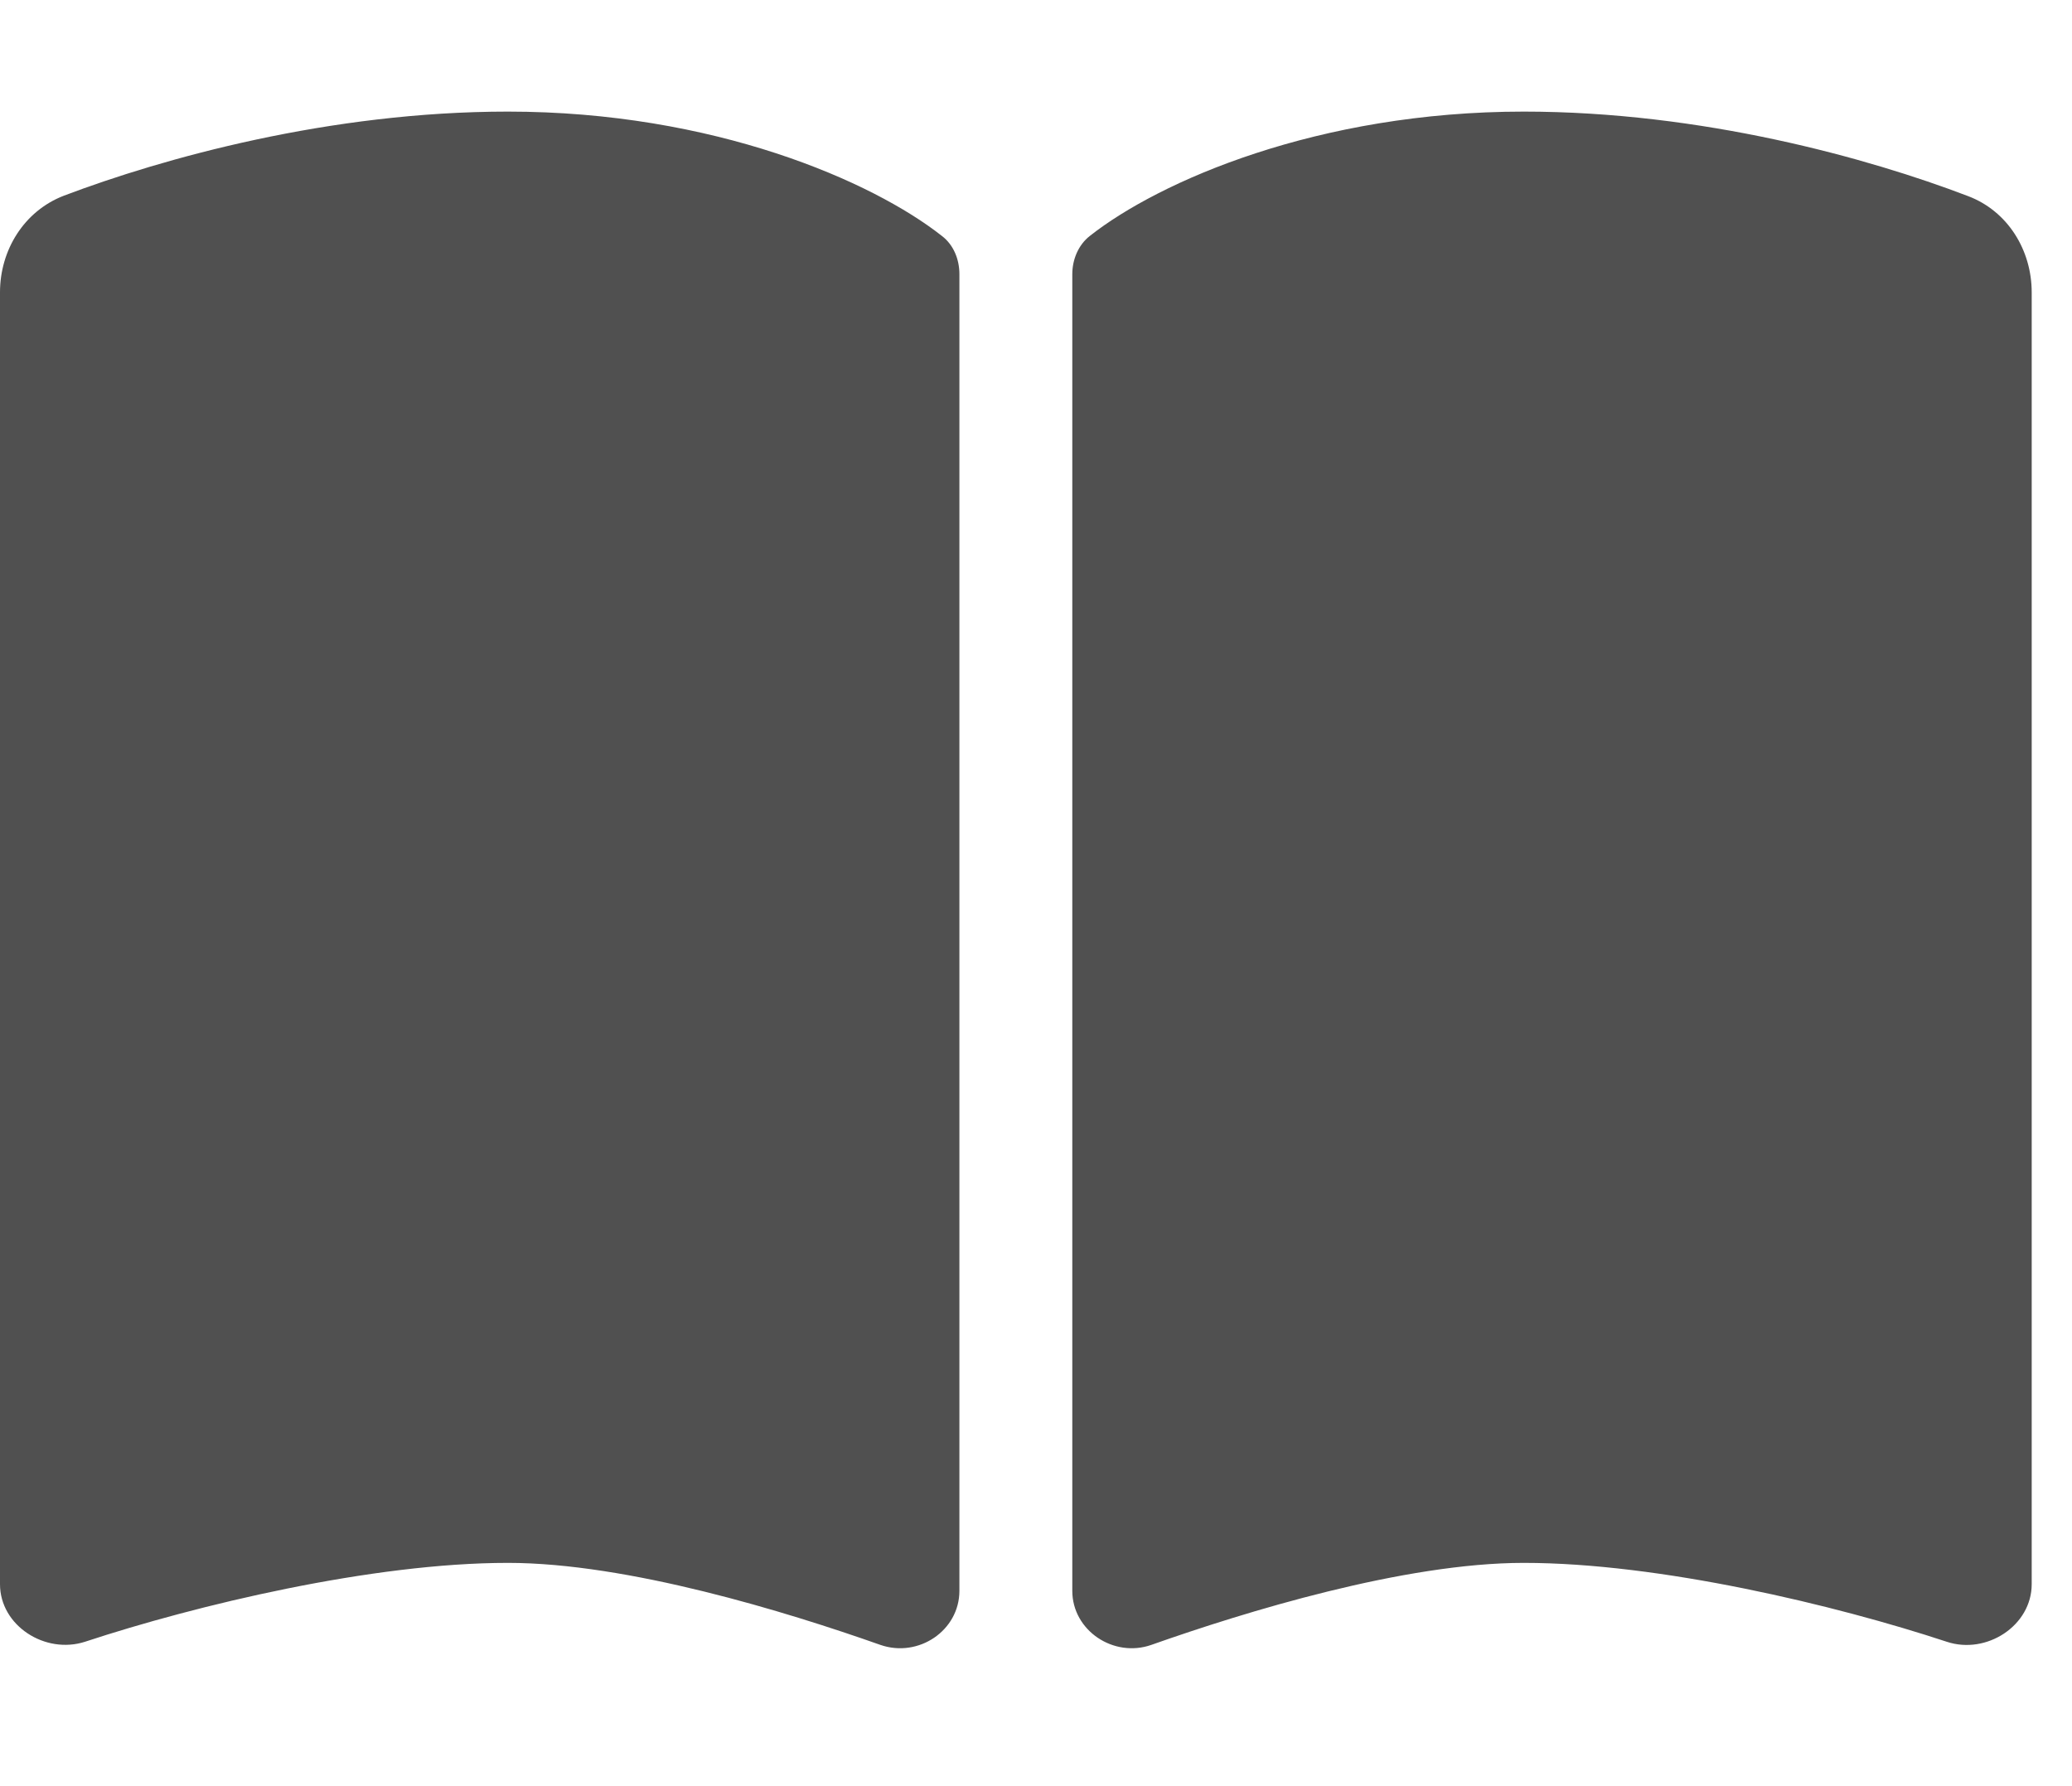 <svg width="29" height="25" viewBox="0 0 29 25" fill="none" xmlns="http://www.w3.org/2000/svg">
<g clip-path="url(#clip0_424_47)">
<path d="M12.322 23.023C12.856 23.208 13.428 22.822 13.428 22.266V3.838C13.428 3.633 13.349 3.428 13.181 3.301C12.214 2.539 9.992 1.562 7.109 1.562C4.616 1.562 2.286 2.212 0.894 2.739C0.336 2.954 0 3.501 0 4.092V22.173C0 22.754 0.632 23.159 1.19 22.979C2.745 22.466 5.208 21.875 7.109 21.875C8.783 21.875 11.009 22.559 12.322 23.023ZM16.114 23.023C17.427 22.559 19.654 21.875 21.327 21.875C23.228 21.875 25.692 22.466 27.247 22.979C27.804 23.164 28.436 22.754 28.436 22.173V4.092C28.436 3.501 28.101 2.954 27.543 2.744C26.151 2.212 23.82 1.562 21.327 1.562C18.444 1.562 16.223 2.539 15.255 3.301C15.092 3.428 15.008 3.633 15.008 3.838V22.266C15.008 22.822 15.586 23.208 16.114 23.023Z" fill="#505050"/>
</g>
<defs>
<clipPath id="clip0_424_47">
<rect width="28.436" height="25" fill="white"/>
</clipPath>
</defs>
</svg>
